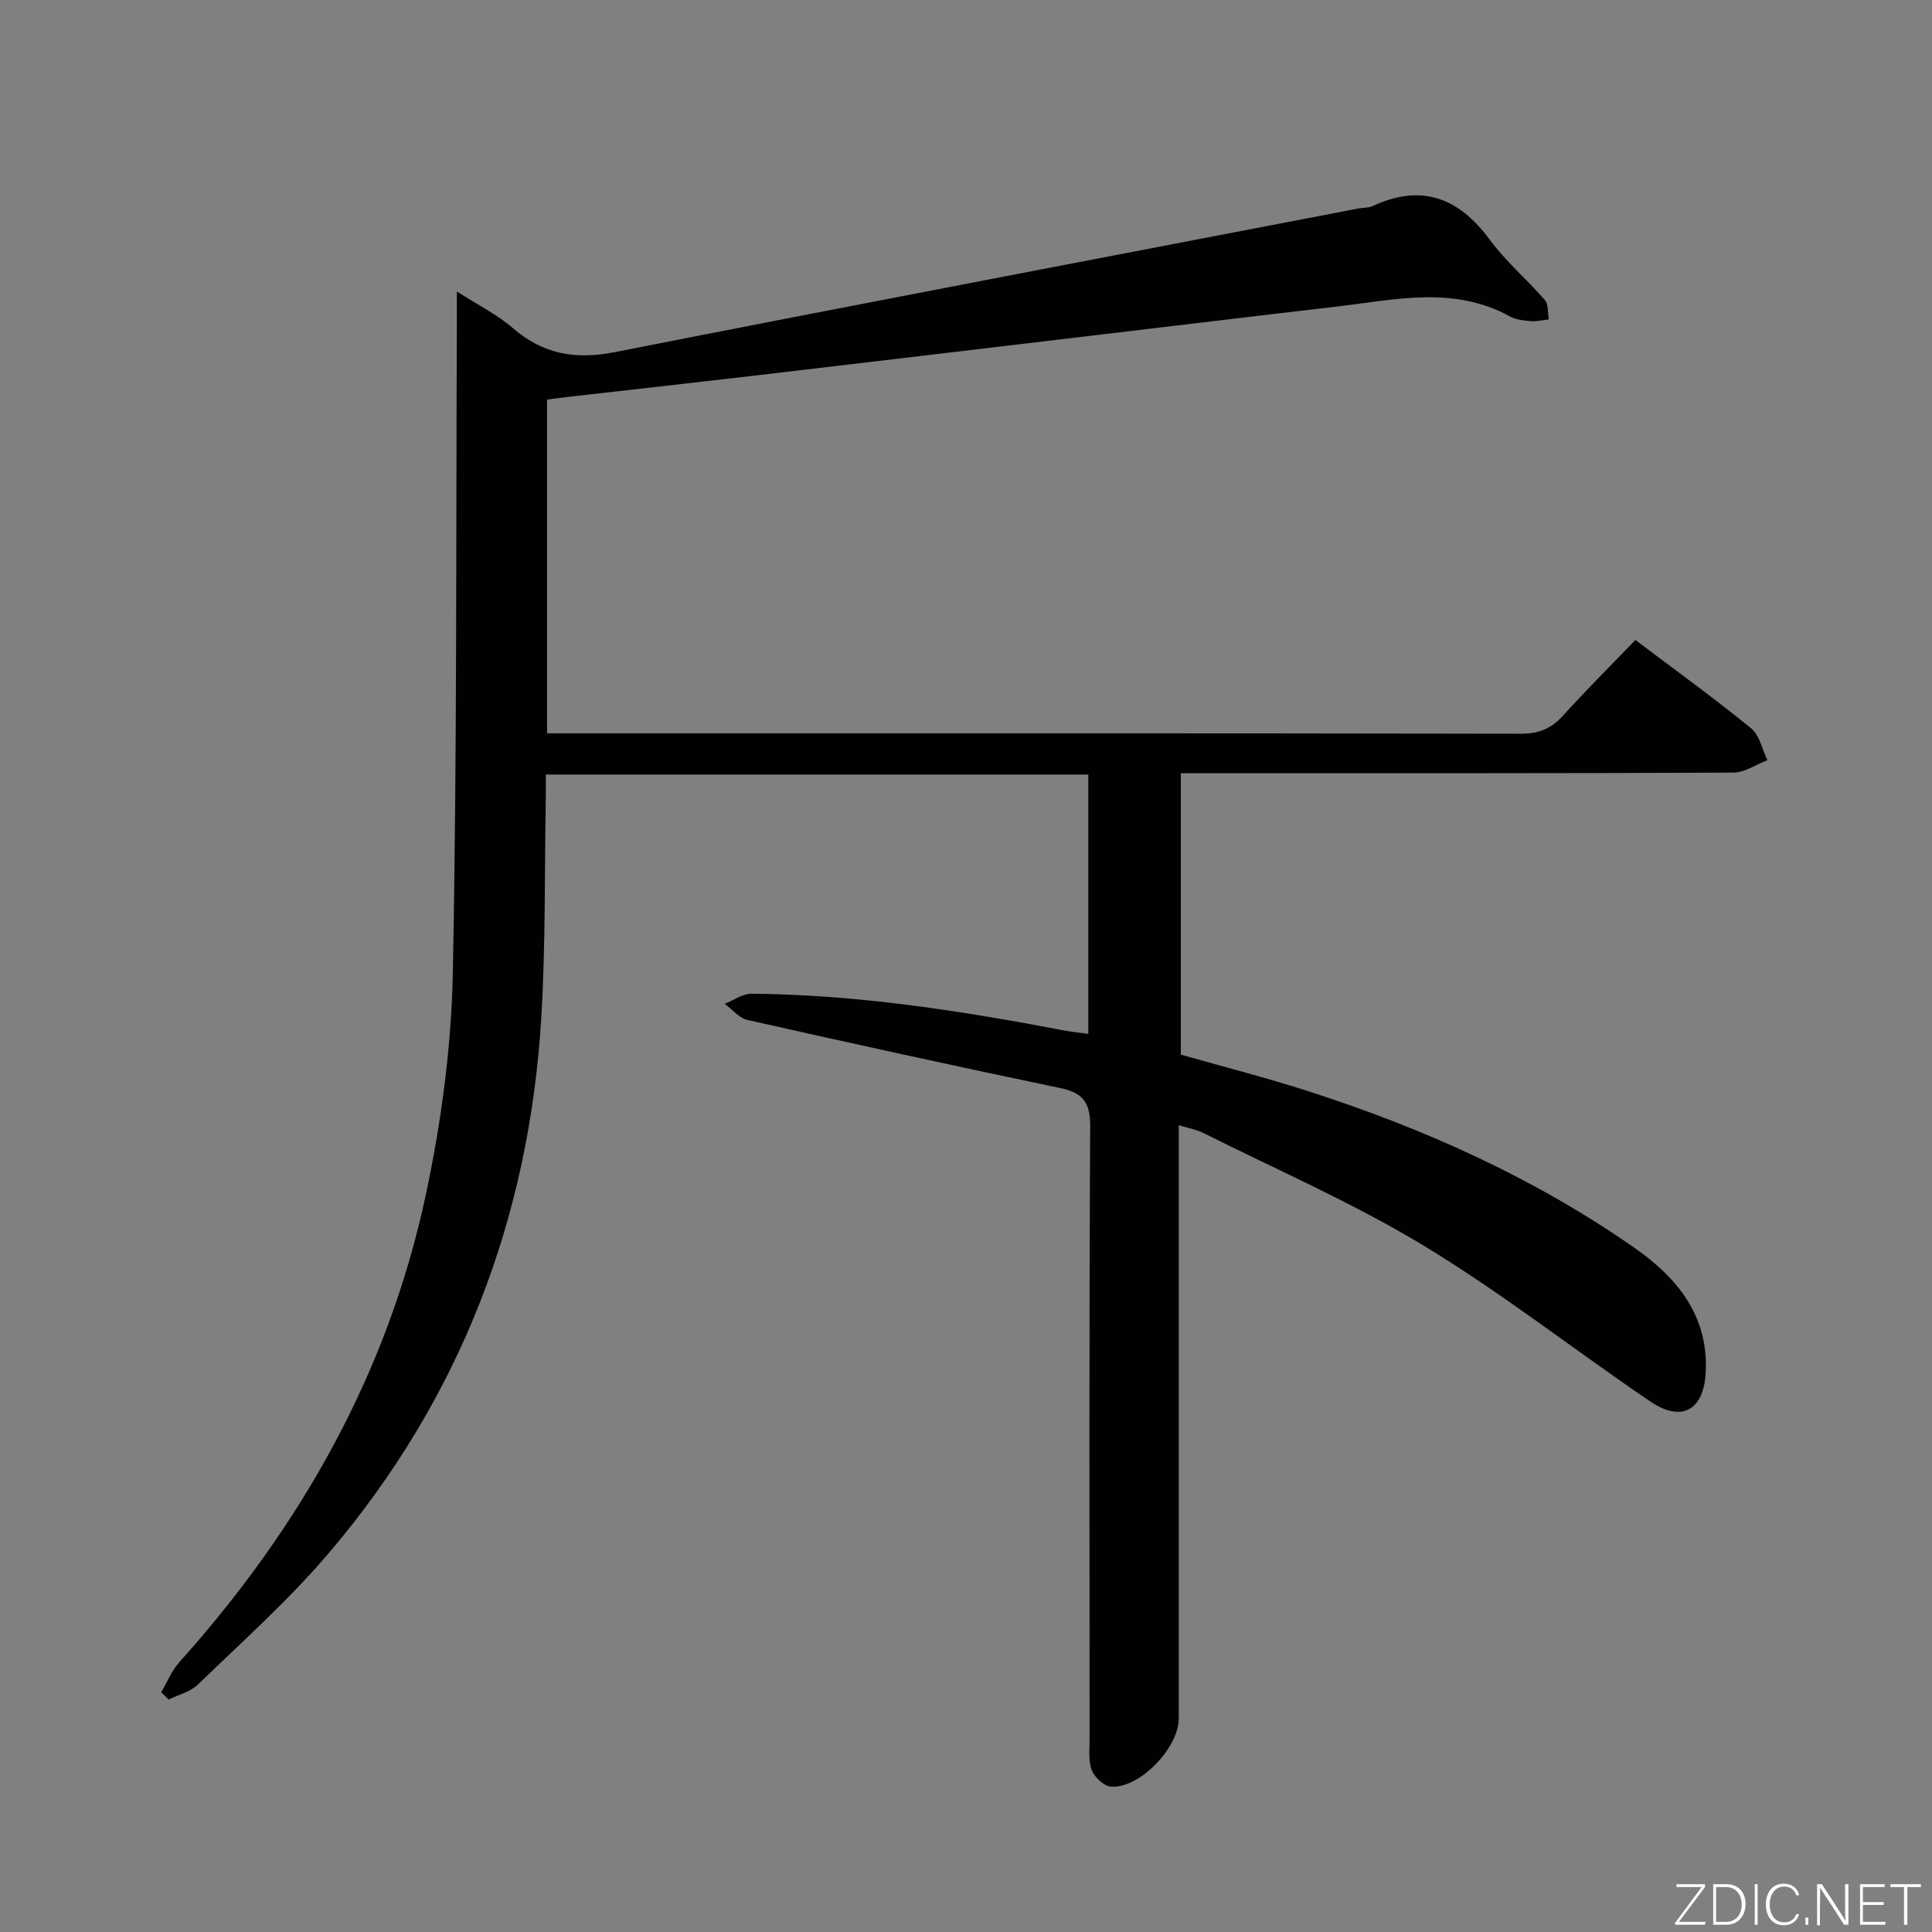 <svg enable-background="new 0 0 400 400" viewBox="0 0 400 400" xmlns="http://www.w3.org/2000/svg"><rect x="0" y="0" width="400" height="400" fill="#808080" stroke="none"/><path d="m225.32 214.05c0-18.18 0-35.78 0-53.69-37.36 0-74.44 0-112.32 0 0 1.69.03 3.44 0 5.19-.27 14.98-.03 29.99-.92 44.93-2.47 41.78-16.82 79.11-44 111.06-8.27 9.73-17.9 18.3-27.09 27.22-1.56 1.52-4.03 2.1-6.09 3.11-.51-.5-1.01-1.01-1.52-1.51 1.22-2.08 2.14-4.43 3.72-6.19 25.14-28.02 43.21-59.91 51.07-96.86 3.2-15.02 5.28-30.53 5.58-45.86.89-45.13.64-90.29.84-135.43.01-1.48 0-2.97 0-5.68 4.41 2.84 8.38 4.81 11.62 7.61 6.29 5.43 13 6.55 21.1 4.95 51.27-10.1 102.6-19.86 153.91-29.73.98-.19 2.07-.1 2.94-.5 10.11-4.68 17.81-1.82 24.26 6.94 3.33 4.52 7.73 8.24 11.43 12.52.78.9.57 2.65.81 4-1.23.14-2.48.46-3.7.36-1.47-.12-3.09-.29-4.35-.98-11.7-6.43-23.9-3.43-36-2.02-18.48 2.15-36.94 4.39-55.42 6.58-21.77 2.59-43.55 5.18-65.33 7.74-12.54 1.47-25.09 2.86-37.63 4.29-1.63.19-3.25.4-4.97.62v69.1h5.64c65.33 0 130.65-.03 195.98.09 3.68.01 6.25-1.03 8.68-3.7 4.79-5.29 9.85-10.33 15.03-15.71 8.42 6.36 16.37 12.1 23.95 18.28 1.76 1.43 2.29 4.36 3.39 6.61-2.35.89-4.71 2.56-7.06 2.57-36.16.17-72.33.12-108.49.12-1.83 0-3.65 0-5.9 0v58.27c8.61 2.45 17.57 4.73 26.35 7.56 24.01 7.73 46.88 17.98 67.61 32.47 8.71 6.09 15.27 13.95 14.72 25.64-.37 7.91-4.94 10.59-11.49 6.14-15.68-10.65-30.66-22.41-46.84-32.22-14.56-8.83-30.33-15.67-45.6-23.33-1.43-.72-3.08-1-5.18-1.65v5.86 116.99c0 6.02-8.03 14.43-13.95 14.11-1.45-.08-3.42-1.87-4.02-3.34-.77-1.9-.49-4.26-.49-6.42-.02-42.33-.11-84.66.12-126.99.03-5.01-1.56-6.94-6.28-7.92-21.6-4.5-43.16-9.24-64.69-14.08-1.73-.39-3.14-2.19-4.7-3.34 1.85-.73 3.7-2.1 5.54-2.09 22.02.17 43.68 3.58 65.24 7.7 1.31.23 2.62.35 4.5.61z" fill="#010103"/><g fill="#fbfcfa"><path d="m346.9 398 5.4-7.3h-5.2v-.6h5.9v.6l-5.4 7.2h5.5l-.1.6h-6.2v-.5z"/><path d="m354.7 390.1h2.8c2.3 0 3.9 1.6 3.9 4.1s-1.6 4.3-3.9 4.3h-2.8zm.6 7.8h2c2.2 0 3.3-1.6 3.3-3.6 0-1.8-1-3.6-3.3-3.6h-2z"/><path d="m363.9 390.1v8.4h-.6v-8.4h1.6z"/><path d="m372.5 396.3c-.4 1.3-1.4 2.3-3.2 2.3-2.4 0-3.7-1.9-3.7-4.3 0-2.3 1.2-4.3 3.7-4.3 1.8 0 2.9 1 3.2 2.4h-.6c-.4-1.1-1.1-1.8-2.5-1.8-2.1 0-3 1.9-3 3.7s.9 3.7 3 3.7c1.4 0 2.1-.7 2.5-1.7z"/><path d="m373.8 398.5v-1.5h.6v1.5z"/><path d="m376.2 398.5v-8.4h1c1.3 2 4.4 6.7 4.9 7.6-.1-1.2-.1-2.4-.1-3.8v-3.8h.7v8.4h-.9c-1.2-1.9-4.4-6.8-5-7.7.1 1.1 0 2.3 0 3.9v3.9h-.6z"/><path d="m390 394.4h-4.3v3.5h4.7l-.1.6h-5.2v-8.4h5.1v.6h-4.5v3.1h4.3z"/><path d="m394.2 390.7h-2.8v-.6h6.3v.6h-2.8v7.8h-.7z"/></g></svg>